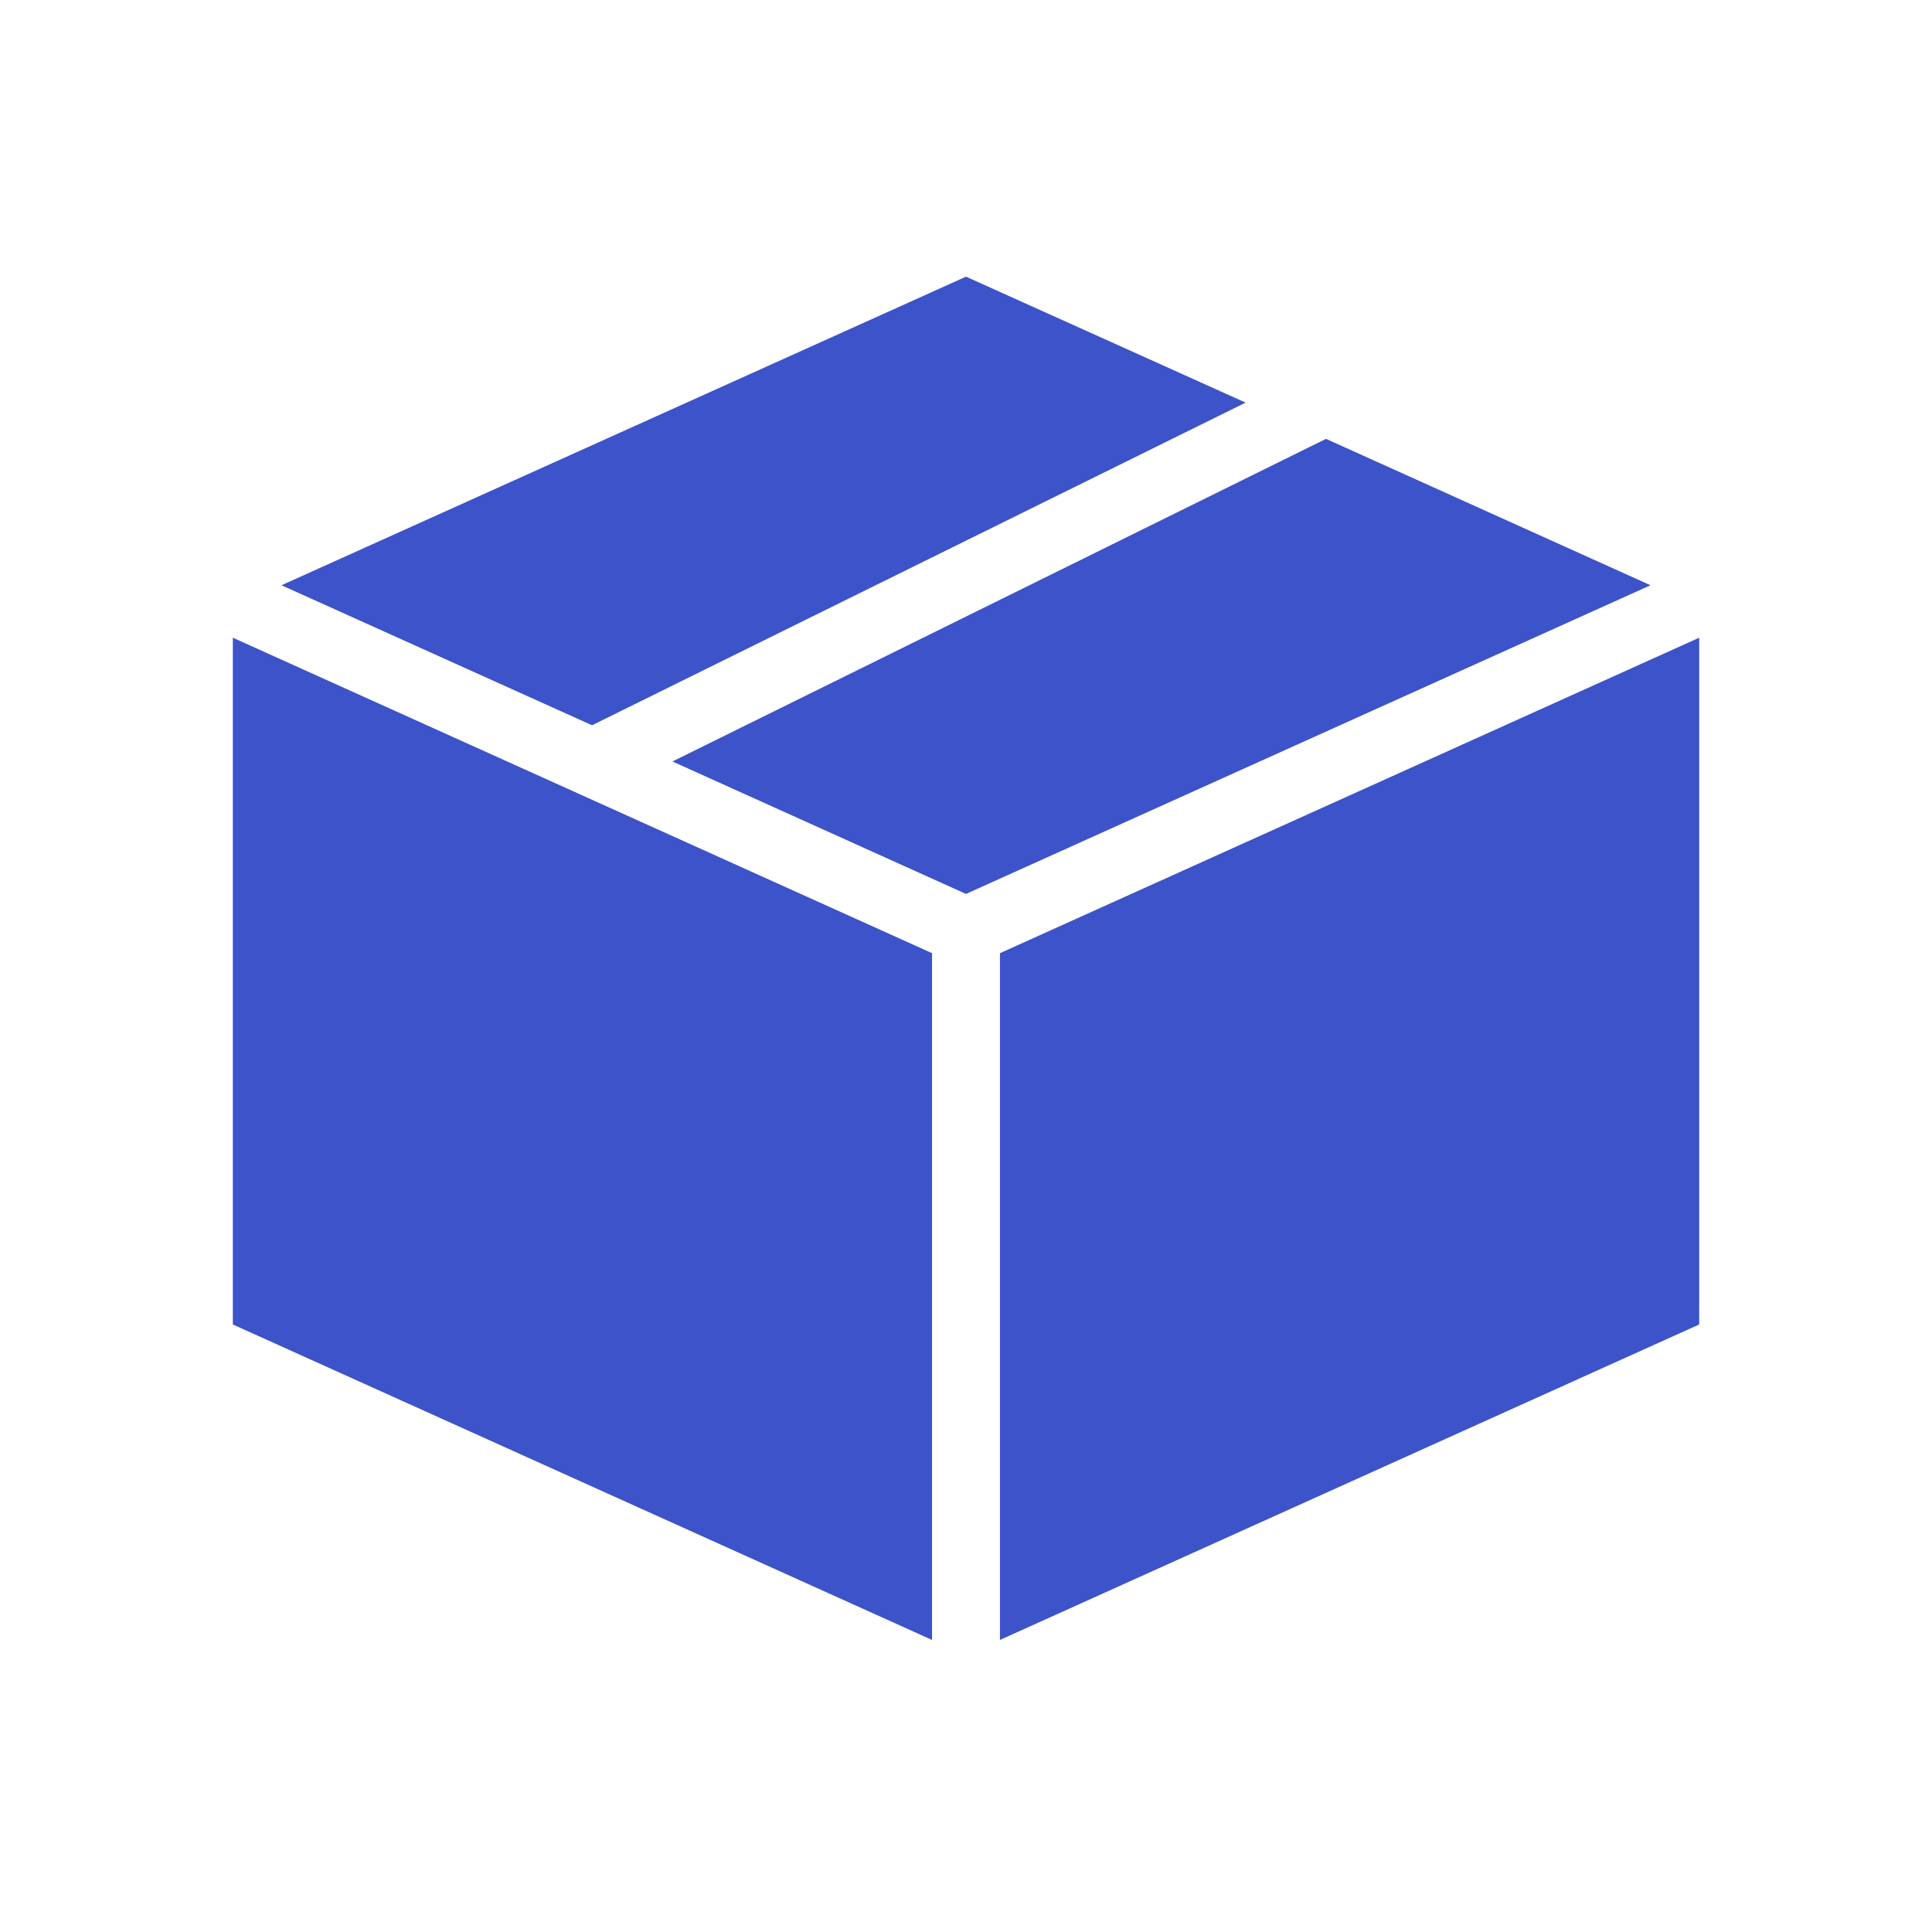 <svg width="66" height="66" viewBox="0 0 66 66" fill="none" xmlns="http://www.w3.org/2000/svg">
<g id="game-icons:cardboard-box-closed">
<path id="Vector" d="M33 9.451L9.616 19.993L20.225 24.776L42.552 13.754L33 9.451ZM45.298 14.992L22.971 26.013L33 30.538L56.384 19.993L45.298 14.992ZM7.954 21.785V45.246L31.84 56.023V32.562L7.954 21.785ZM58.047 21.785L34.16 32.562V56.023L58.047 45.246V21.785Z" fill="#3D53C9"/>
</g>
</svg>
